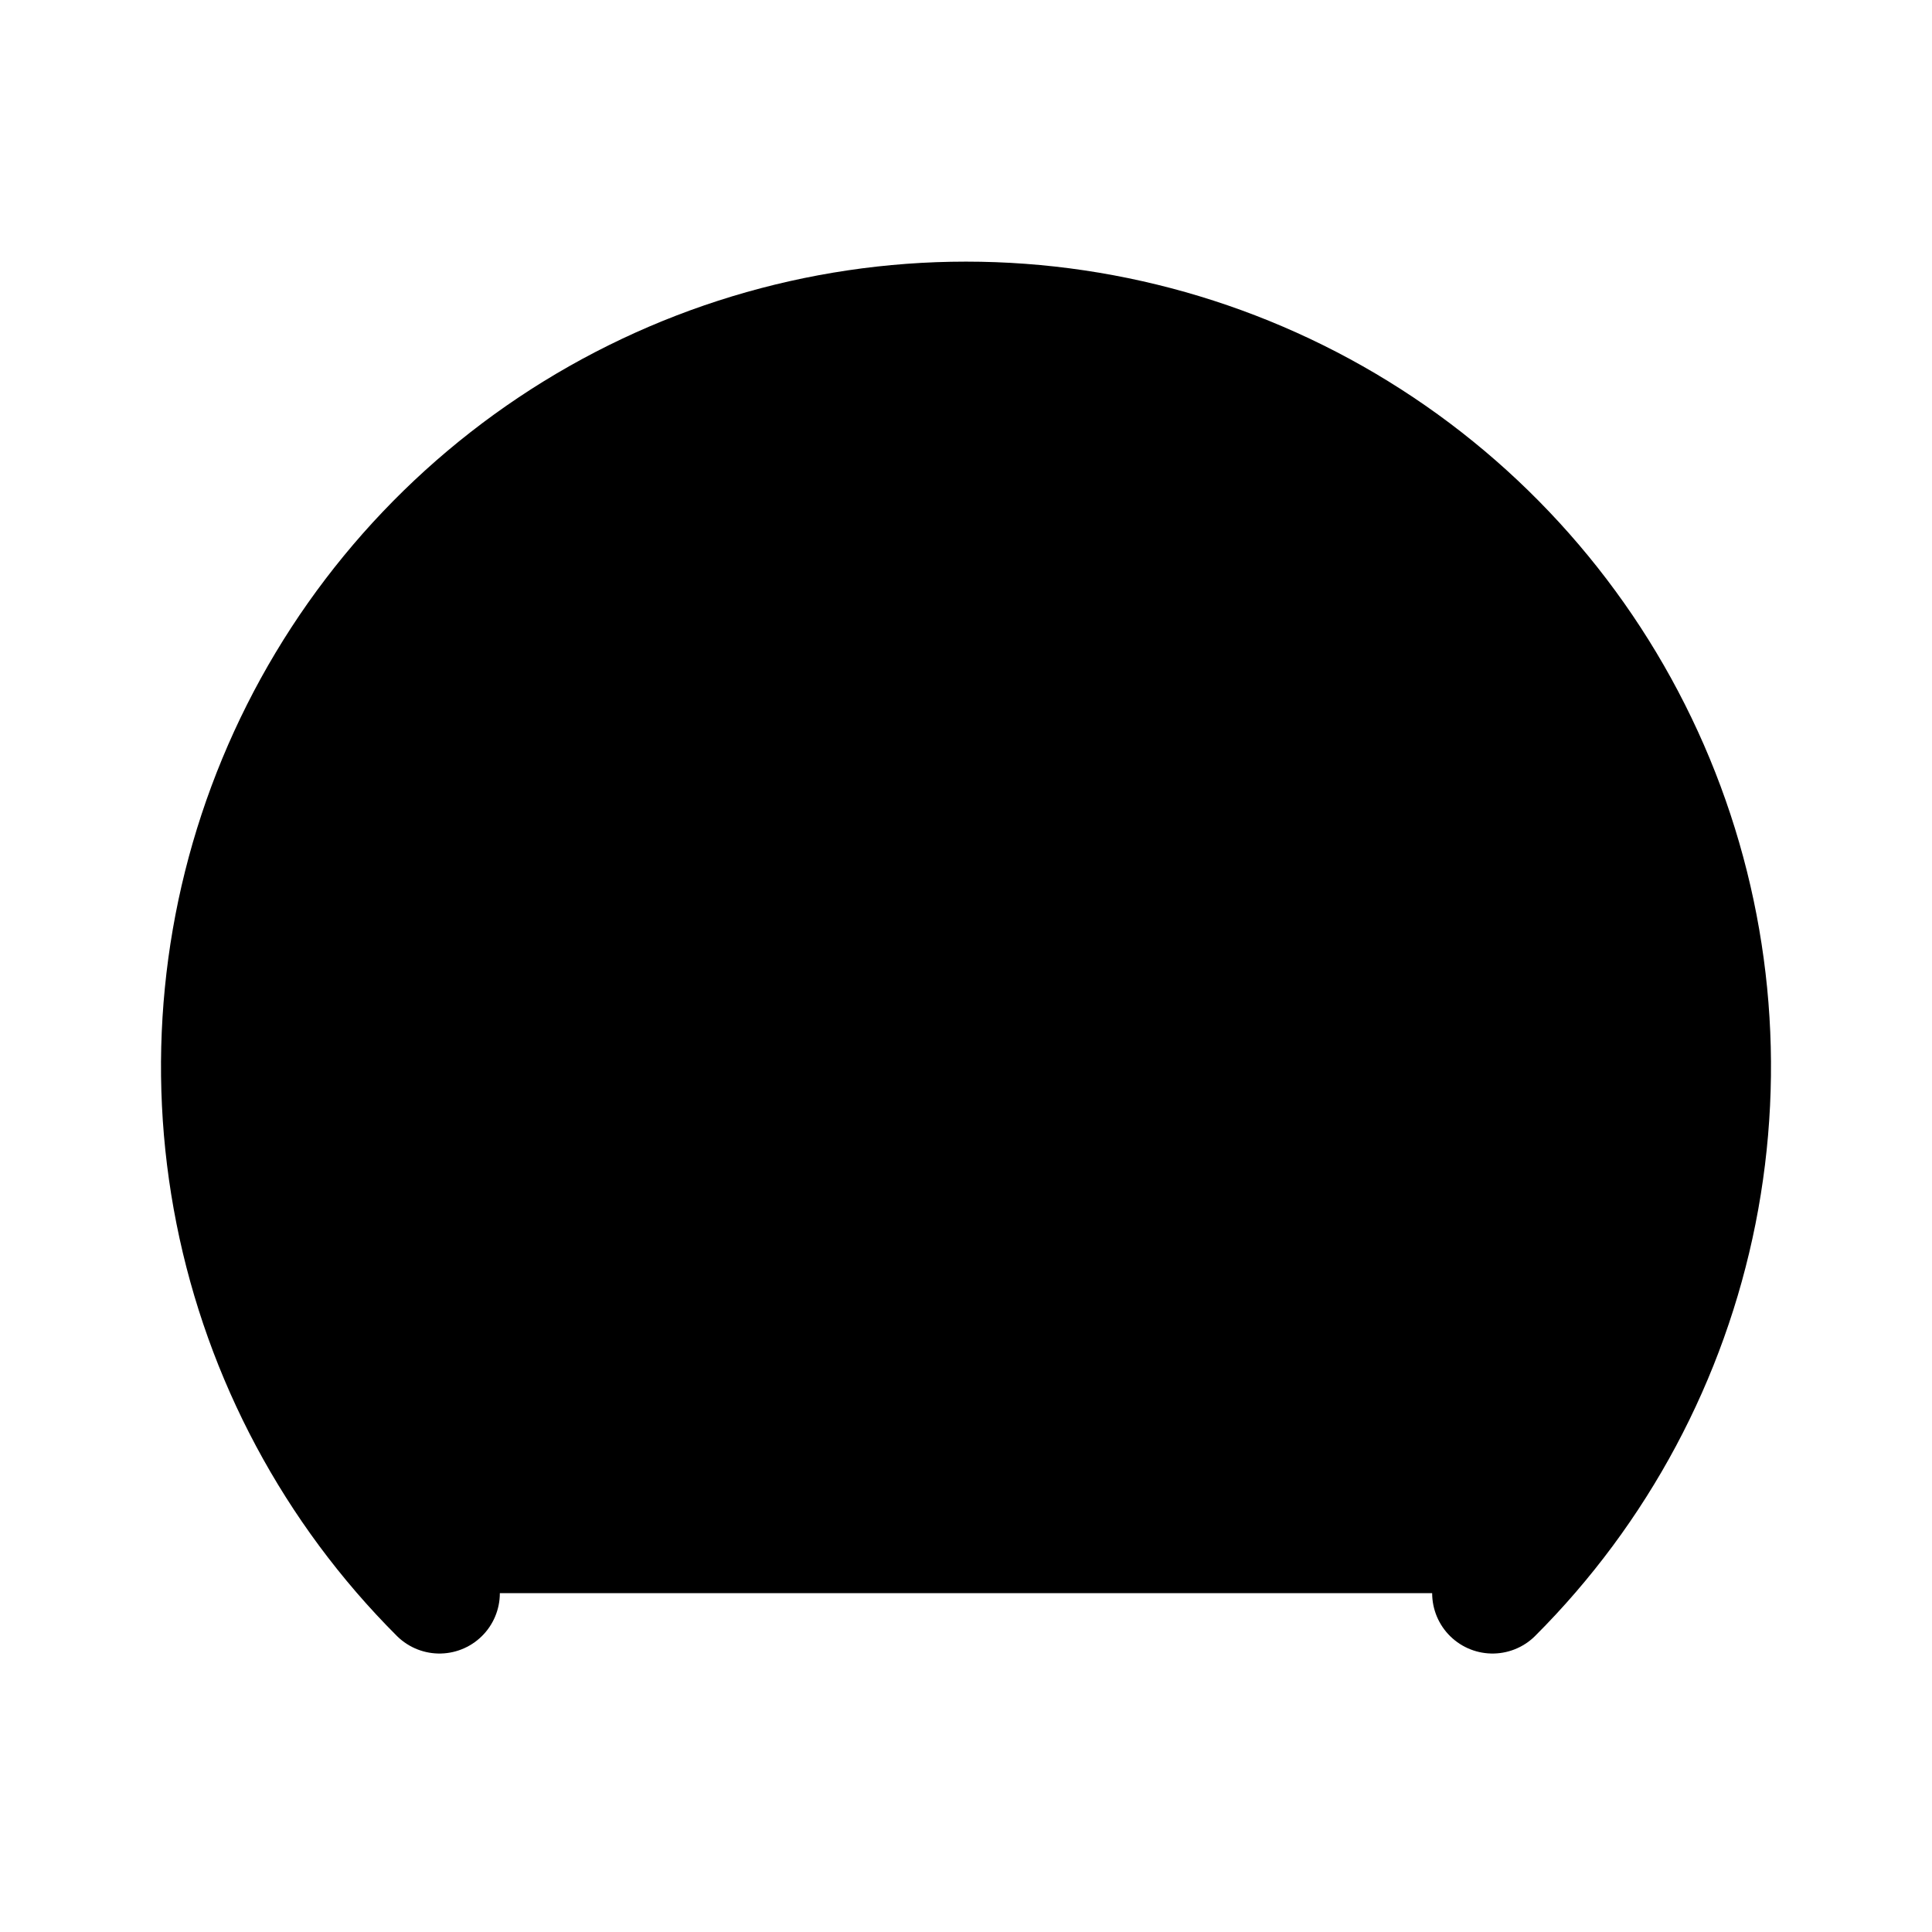 <svg id="vector" xmlns="http://www.w3.org/2000/svg" width="192" height="192" viewBox="0 0 192 192"><path fill="#00000000" d="M148.326,158.326C158.675,147.977 165.723,134.791 168.578,120.437C171.433,106.082 169.968,91.203 164.367,77.681C158.766,64.16 149.281,52.603 137.112,44.471C124.943,36.34 110.636,32 96,32C81.364,32 67.057,36.34 54.888,44.471C42.719,52.603 33.234,64.16 27.633,77.681C22.032,91.203 20.567,106.082 23.422,120.437C26.277,134.791 33.325,147.977 43.674,158.326" stroke-width="12" stroke="#000000" stroke-linecap="round" id="path_0"/><path fill="#00000000" d="M96,106L128,74" stroke-linejoin="round" stroke-width="12" stroke="#000000" stroke-linecap="round" id="path_1"/></svg>